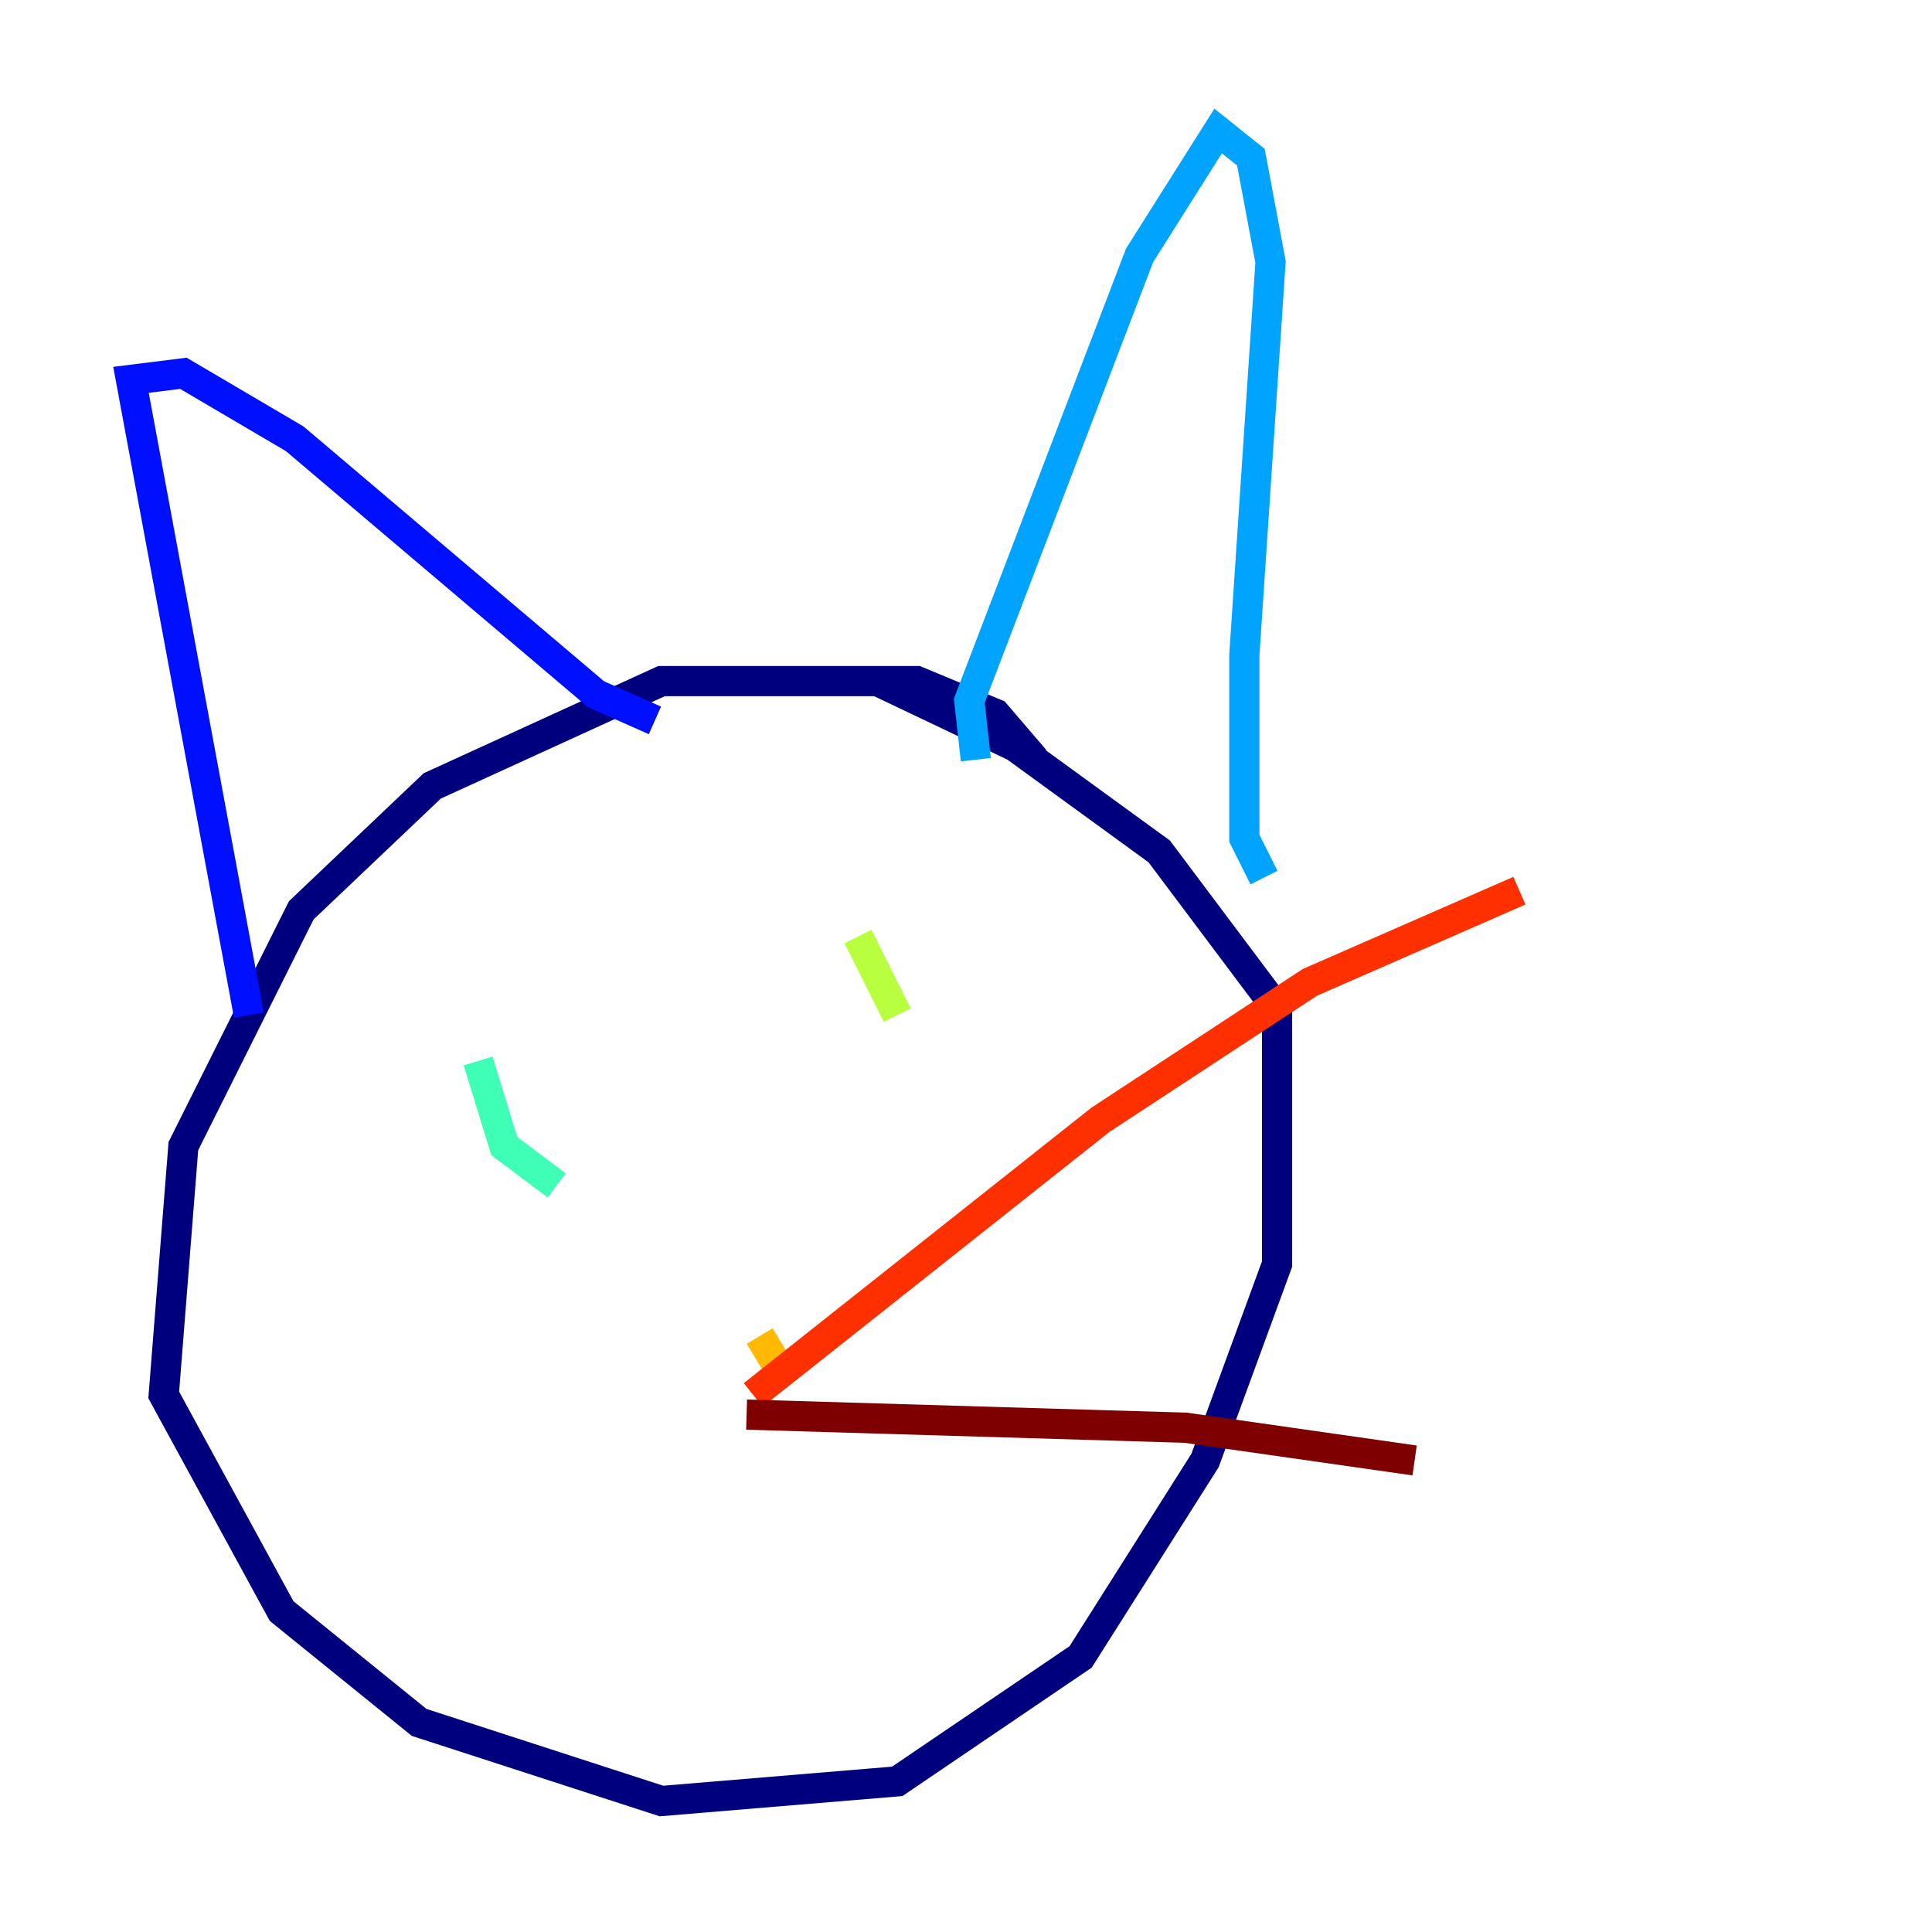 <?xml version="1.0" encoding="utf-8" ?>
<svg baseProfile="tiny" height="128" version="1.2" viewBox="0,0,128,128" width="128" xmlns="http://www.w3.org/2000/svg" xmlns:ev="http://www.w3.org/2001/xml-events" xmlns:xlink="http://www.w3.org/1999/xlink"><defs /><polyline fill="none" points="68.556,50.332 65.953,47.295 60.746,45.125 43.824,45.125 28.637,52.068 19.959,60.312 12.149,75.932 10.848,92.42 18.658,106.739 27.77,114.115 43.824,119.322 59.444,118.02 71.593,109.776 79.837,96.759 84.61,83.742 84.61,66.82 76.8,56.407 67.254,49.464 58.142,45.125" stroke="#00007f" stroke-width="2" /><polyline fill="none" points="16.488,67.254 8.678,25.166 12.149,24.732 19.525,29.071 39.485,45.993 43.39,47.729" stroke="#0010ff" stroke-width="2" /><polyline fill="none" points="64.651,50.332 64.217,46.427 75.498,16.922 80.705,8.678 82.875,10.414 84.176,17.356 82.441,43.39 82.441,55.539 83.742,58.142" stroke="#00a4ff" stroke-width="2" /><polyline fill="none" points="31.675,70.291 33.41,75.932 36.881,78.536" stroke="#3fffb7" stroke-width="2" /><polyline fill="none" points="56.841,62.047 59.444,67.254" stroke="#b7ff3f" stroke-width="2" /><polyline fill="none" points="50.332,88.515 51.634,90.685" stroke="#ffb900" stroke-width="2" /><polyline fill="none" points="49.898,92.42 72.895,74.197 86.78,65.085 100.664,59.01" stroke="#ff3000" stroke-width="2" /><polyline fill="none" points="49.464,93.722 78.536,94.59 93.722,96.759" stroke="#7f0000" stroke-width="2" /></svg>